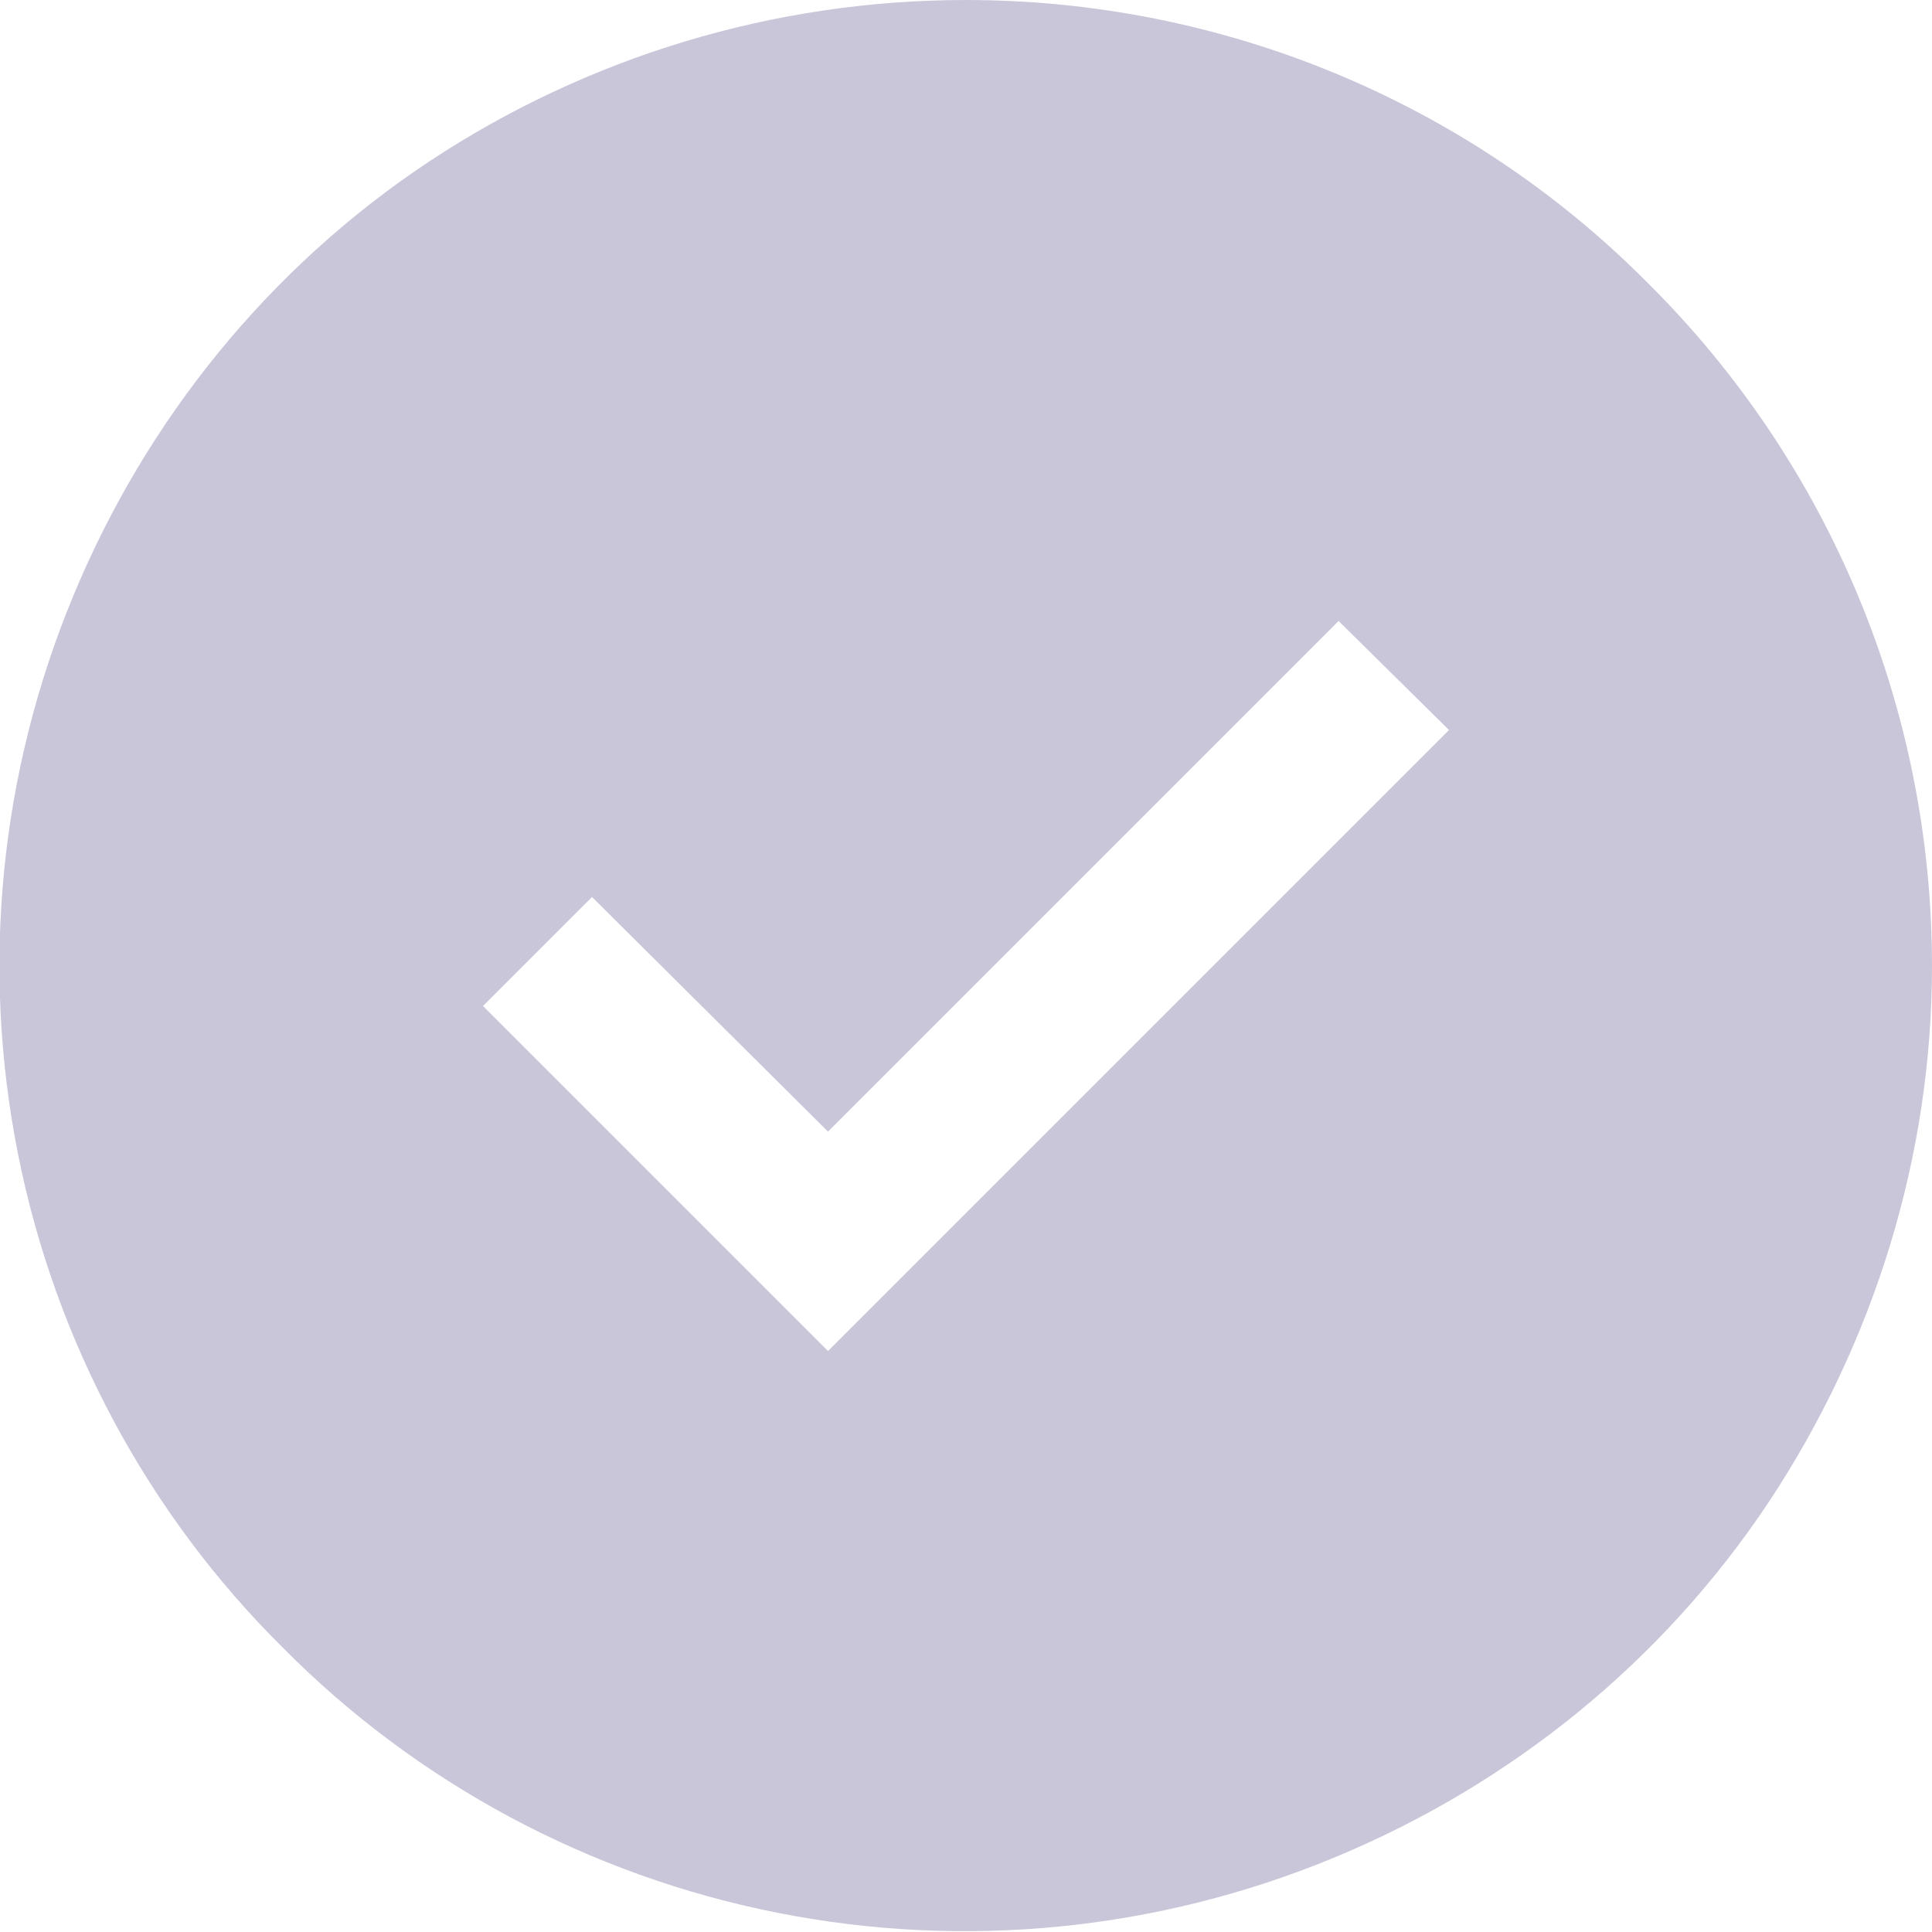 <svg width="14" height="14" viewBox="0 0 14 14" fill="none" xmlns="http://www.w3.org/2000/svg" xmlns:xlink="http://www.w3.org/1999/xlink">
	<desc>
			Created with Pixso.
	</desc>
	<defs/>
	<path id="Vector" d="M7 0C5.61 0 4.26 0.41 3.11 1.17C1.95 1.94 1.06 3.04 0.53 4.32C0 5.6 -0.14 7 0.13 8.36C0.4 9.72 1.07 10.97 2.05 11.94C3.02 12.92 4.27 13.59 5.63 13.86C6.99 14.13 8.39 13.99 9.67 13.46C10.95 12.93 12.05 12.04 12.82 10.88C13.58 9.73 14 8.38 14 7C14 5.14 13.26 3.36 11.94 2.05C10.63 0.73 8.85 0 7 0ZM6 9.79L3.5 7.29L4.29 6.5L6 8.2L9.7 4.5L10.5 5.29L6 9.79Z" fill="#CAC6DA" fill-opacity="1" fill-rule="evenodd"/>
</svg>
